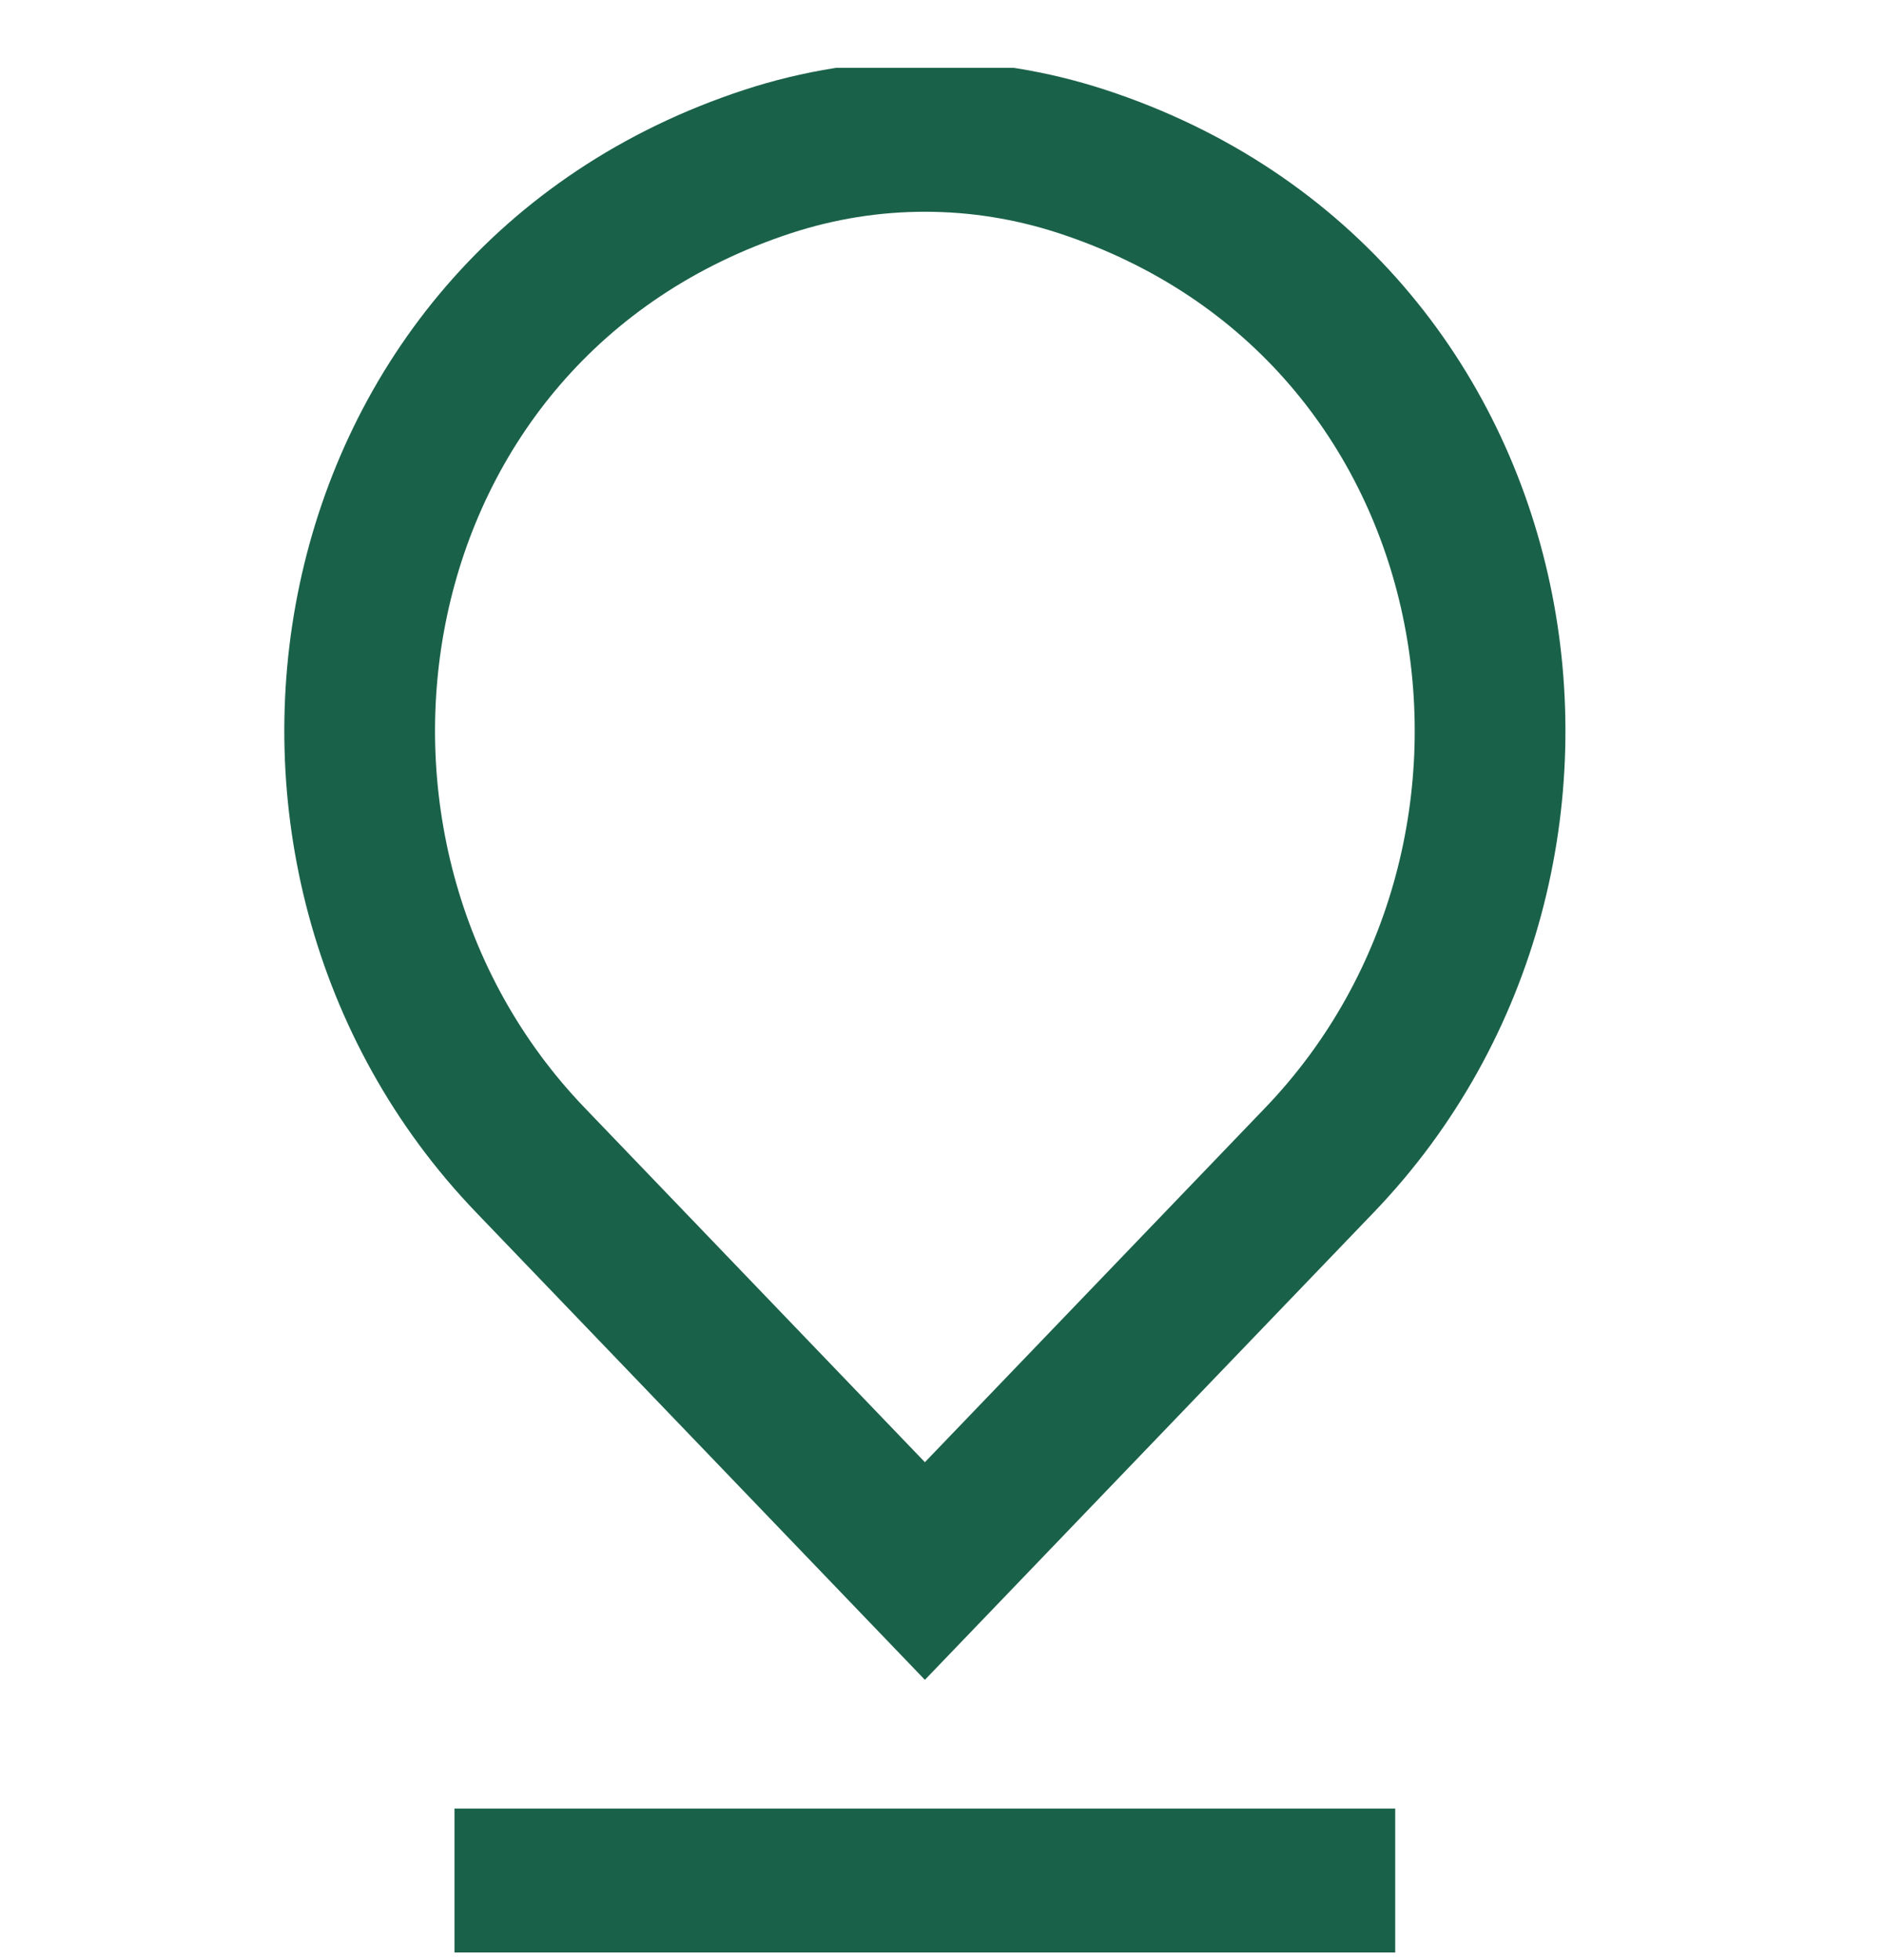 <svg width="25" height="26" viewBox="0 0 25 26" fill="none" xmlns="http://www.w3.org/2000/svg">
<g clip-path="url(#clip0_578_2371)">
<path d="M6.031 24.991H18.514M10.189 2.142C4.335 4.057 3.134 11.325 7.037 15.388L12.273 20.84L17.51 15.388C21.411 11.325 20.21 4.057 14.357 2.142C13.001 1.698 11.546 1.698 10.189 2.142Z" stroke="#1A614A" stroke-width="2" stroke-miterlimit="10"/>
</g>
<defs>
<clipPath id="clip0_578_2371">
<rect width="25" height="25" fill="white" transform="translate(0 0.9)"/>
</clipPath>
</defs>
</svg>
